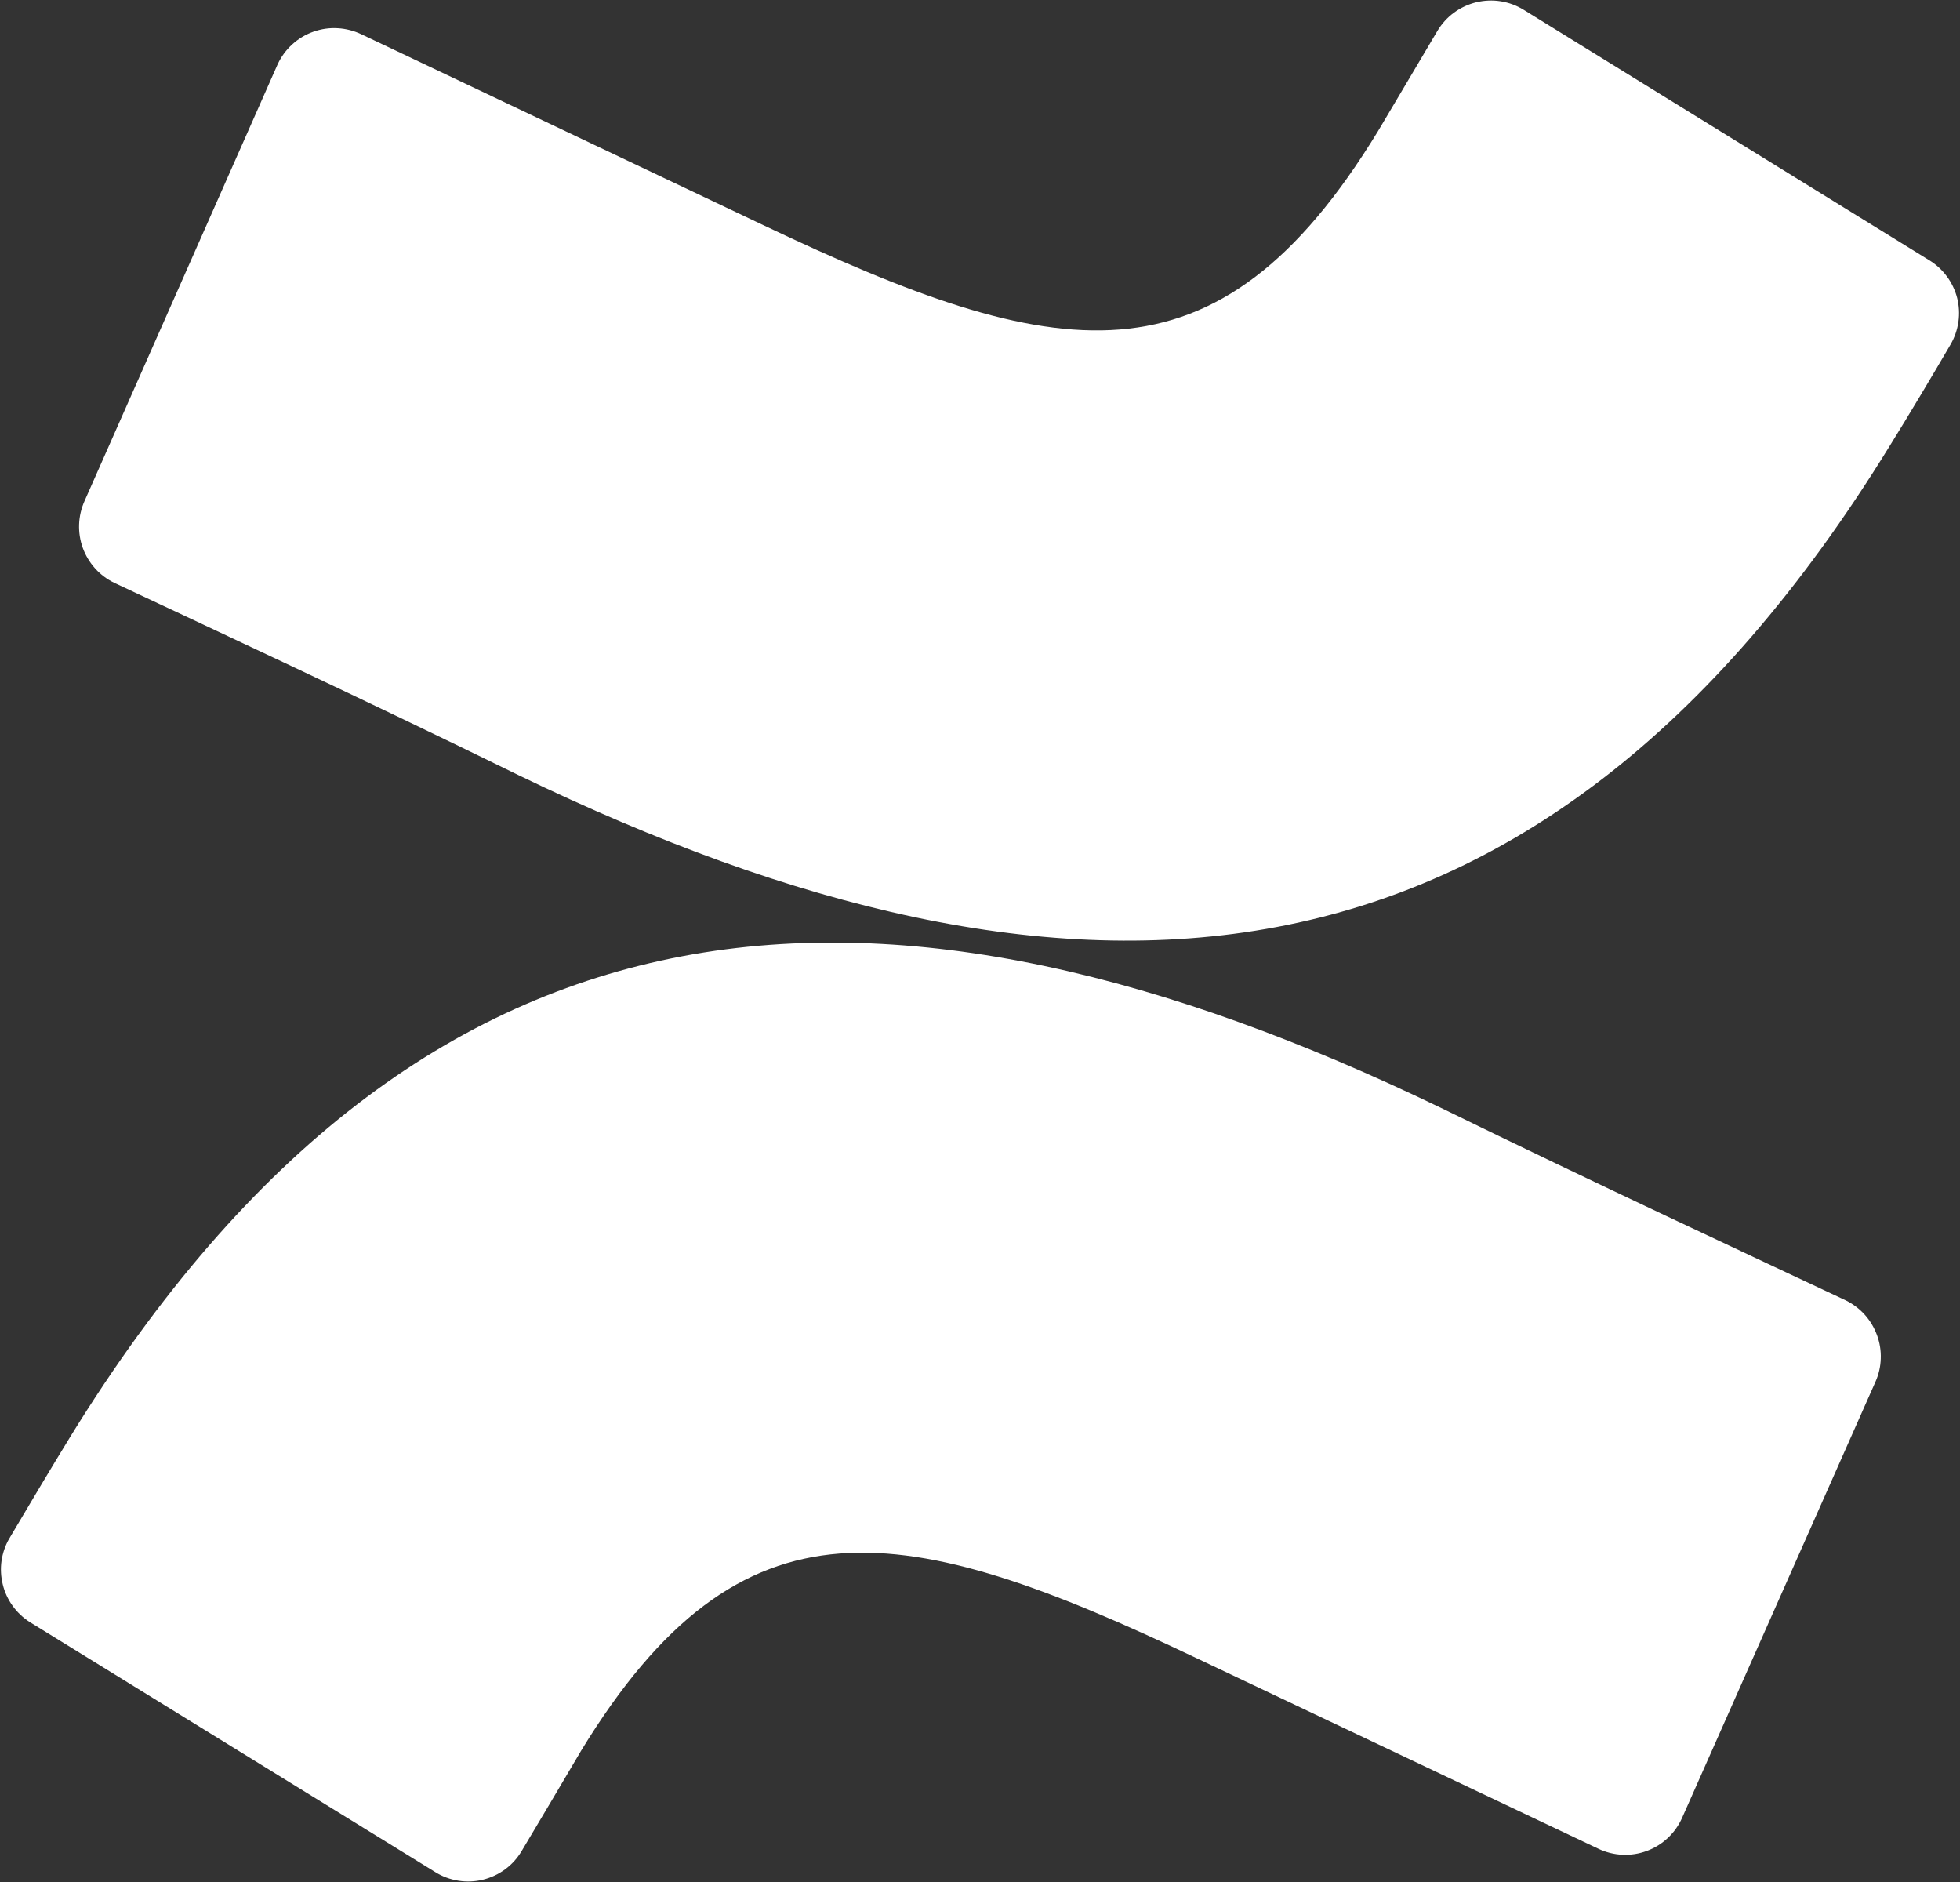 <?xml version="1.0" encoding="UTF-8" standalone="no"?>
<!DOCTYPE svg PUBLIC "-//W3C//DTD SVG 1.1//EN" "http://www.w3.org/Graphics/SVG/1.1/DTD/svg11.dtd">
<svg aria-label="confluence icon" width="100%" height="100%" viewBox="0 0 2500 2400" version="1.1" xmlns="http://www.w3.org/2000/svg" xmlns:xlink="http://www.w3.org/1999/xlink" xml:space="preserve" xmlns:serif="http://www.serif.com/" style="fill-rule:evenodd;clip-rule:evenodd;stroke-linejoin:round;stroke-miterlimit:2;">
    <rect x="0" y="0" width="2500" height="2400" fill="#333333" stroke="none"/>
    <path d="M89.68,1832.15C63.917,1874.12 34.74,1923.3 11.71,1962.24C6.635,1970.92 3.415,1980.58 1.951,1990.53C0.562,2000.53 1.092,2010.7 3.513,2020.49C5.855,2030.35 10.148,2039.52 16.003,2047.72C21.858,2055.92 29.275,2062.94 37.765,2068.41L555.257,2387.41C564.137,2392.97 574.188,2396.68 584.63,2398.34C594.974,2400 605.708,2399.61 615.955,2397.07C626.201,2394.53 635.862,2390.05 644.352,2383.8C652.842,2377.56 659.965,2369.65 665.332,2360.58C686.216,2325.84 712.661,2280.85 741.058,2232.84C946.181,1896.46 1154.04,1937.64 1525.35,2114.17L2038.64,2357.55C2058.05,2366.86 2080.43,2367.88 2100.61,2360.38C2110.56,2356.67 2119.74,2351.01 2127.45,2343.69C2135.25,2336.38 2141.4,2327.59 2145.69,2317.83L2392.1,1762.28C2396.29,1752.91 2398.63,1742.86 2398.93,1732.62C2399.32,1722.47 2397.66,1712.22 2394.14,1702.66C2390.63,1693.1 2385.36,1684.22 2378.53,1676.6C2371.7,1668.99 2363.5,1662.85 2354.23,1658.26C2246.01,1607.32 2030.64,1507.1 1837.62,1412.64C1135.5,1073.92 543.059,1096.27 89.68,1832.15Z" style="fill:white;fill-rule:nonzero;"/>
    <path d="M2409.95,569.31C2436.01,527.348 2465.19,478.263 2487.92,439.327C2493.1,430.446 2496.51,420.59 2497.97,410.344C2499.44,400.195 2498.85,389.754 2496.32,379.8C2493.72,369.822 2489.22,360.442 2483.04,352.183C2476.88,343.9 2469.16,336.904 2460.31,331.593L1943.6,12.588C1934.62,7.026 1924.66,3.318 1914.22,1.659C1903.78,0 1893.14,0.488 1882.9,2.928C1872.65,5.465 1862.99,9.954 1854.5,16.199C1846.01,22.444 1838.89,30.349 1833.42,39.424C1813.03,74.164 1786.09,119.151 1757.7,167.163C1551.79,505.099 1345.89,463.918 974.188,287.387L461.38,43.913C451.817,39.327 441.473,36.594 430.934,36.009C420.395,35.326 409.758,36.887 399.804,40.4C389.851,43.913 380.678,49.378 372.871,56.502C364.967,63.625 358.721,72.213 354.232,81.776L107.831,638.888C99.365,657.777 98.56,679.236 105.586,698.707C109.099,708.368 114.466,717.248 121.297,724.86C128.128,732.471 136.423,738.717 145.694,743.206C254.305,794.242 469.675,894.364 662.307,988.924C1362.58,1327.54 1956.87,1305.29 2409.95,569.31Z" style="fill:white;fill-rule:nonzero;"/>
</svg>
